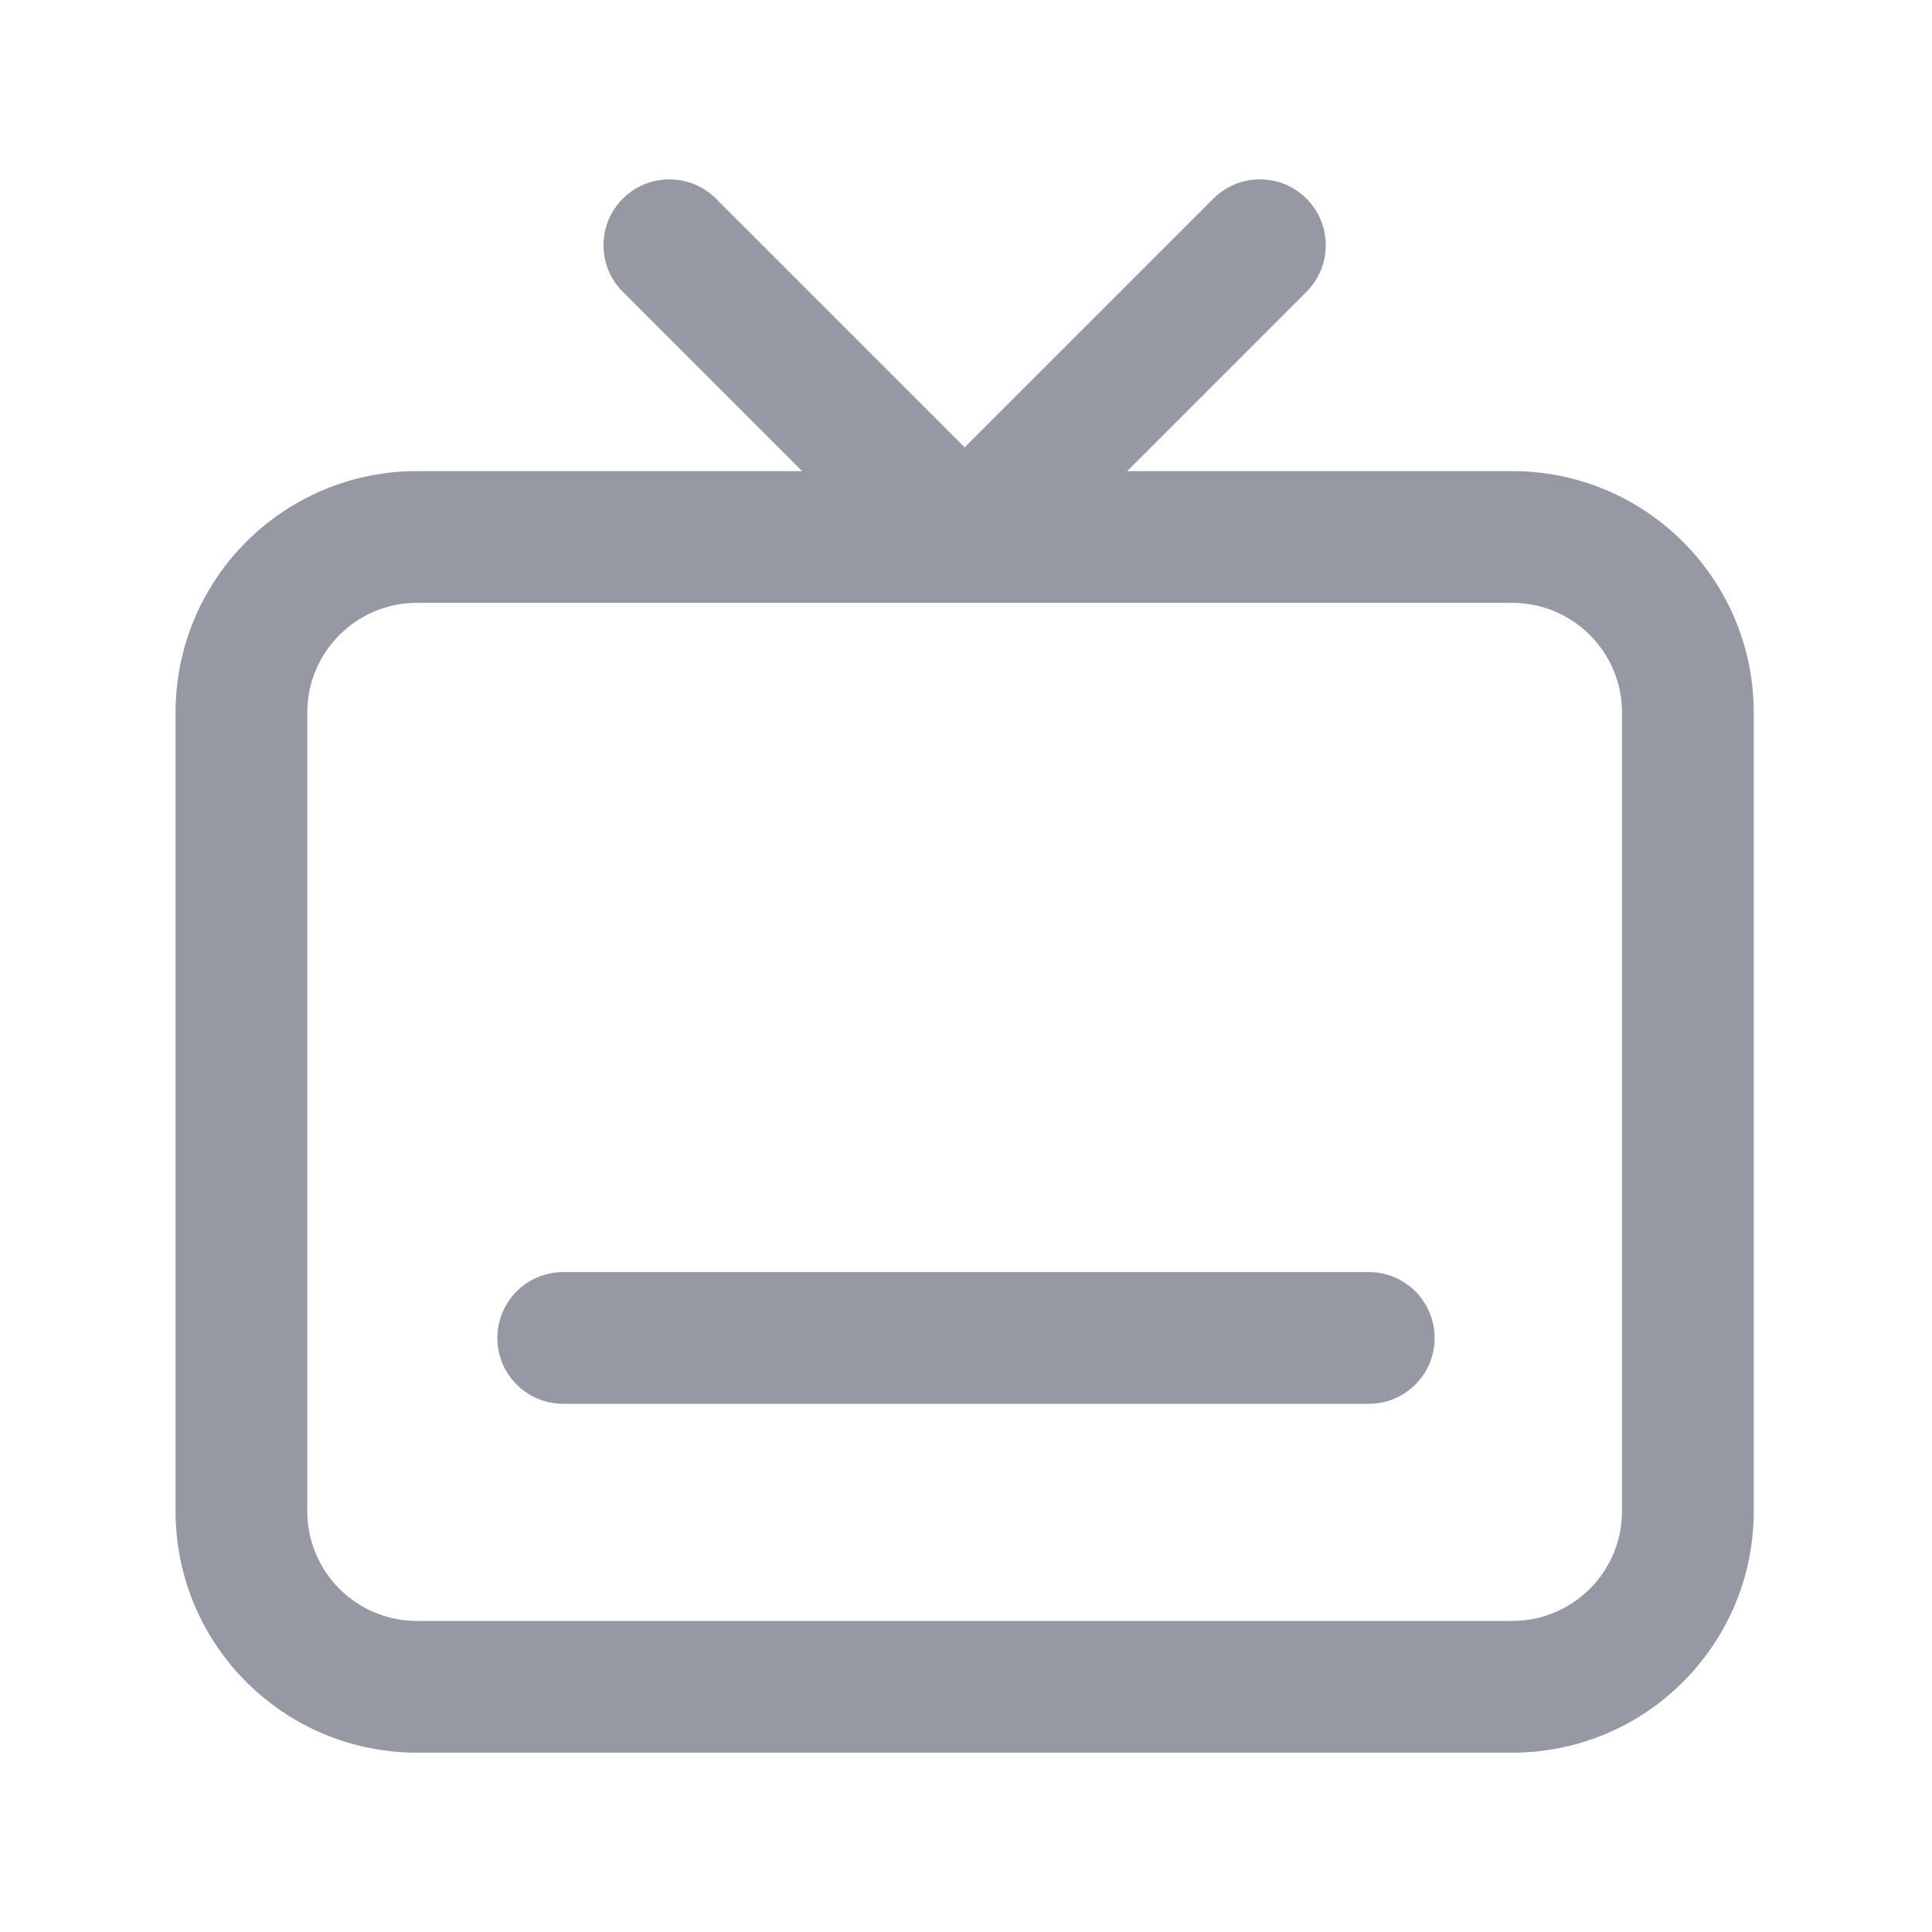 <svg width="44" height="44" viewBox="0 0 44 44" fill="none" xmlns="http://www.w3.org/2000/svg">
<path d="M12.827 28.971C11.999 28.971 11.327 29.643 11.327 30.471C11.327 31.299 11.999 31.971 12.827 31.971H31.173C32.002 31.971 32.673 31.299 32.673 30.471C32.673 29.643 32.002 28.971 31.173 28.971H12.827Z" fill="#9698A3"/>
<path fill-rule="evenodd" clip-rule="evenodd" d="M14.184 4.524C14.769 3.939 15.719 3.939 16.305 4.524L21.969 10.188L27.633 4.524C28.218 3.939 29.168 3.939 29.754 4.524C30.34 5.11 30.34 6.06 29.754 6.646L25.671 10.729H34.44C37.477 10.729 39.94 13.191 39.94 16.229V34.416C39.94 37.454 37.477 39.916 34.44 39.916H9.498C6.461 39.916 3.998 37.454 3.998 34.416V16.229C3.998 13.191 6.461 10.729 9.498 10.729H18.267L14.184 6.646C13.598 6.06 13.598 5.11 14.184 4.524ZM6.998 16.229C6.998 14.848 8.117 13.729 9.498 13.729H34.44C35.82 13.729 36.94 14.848 36.94 16.229V34.416C36.94 35.797 35.82 36.916 34.44 36.916H9.498C8.117 36.916 6.998 35.797 6.998 34.416V16.229Z" fill="#9698A3"/>
</svg>
